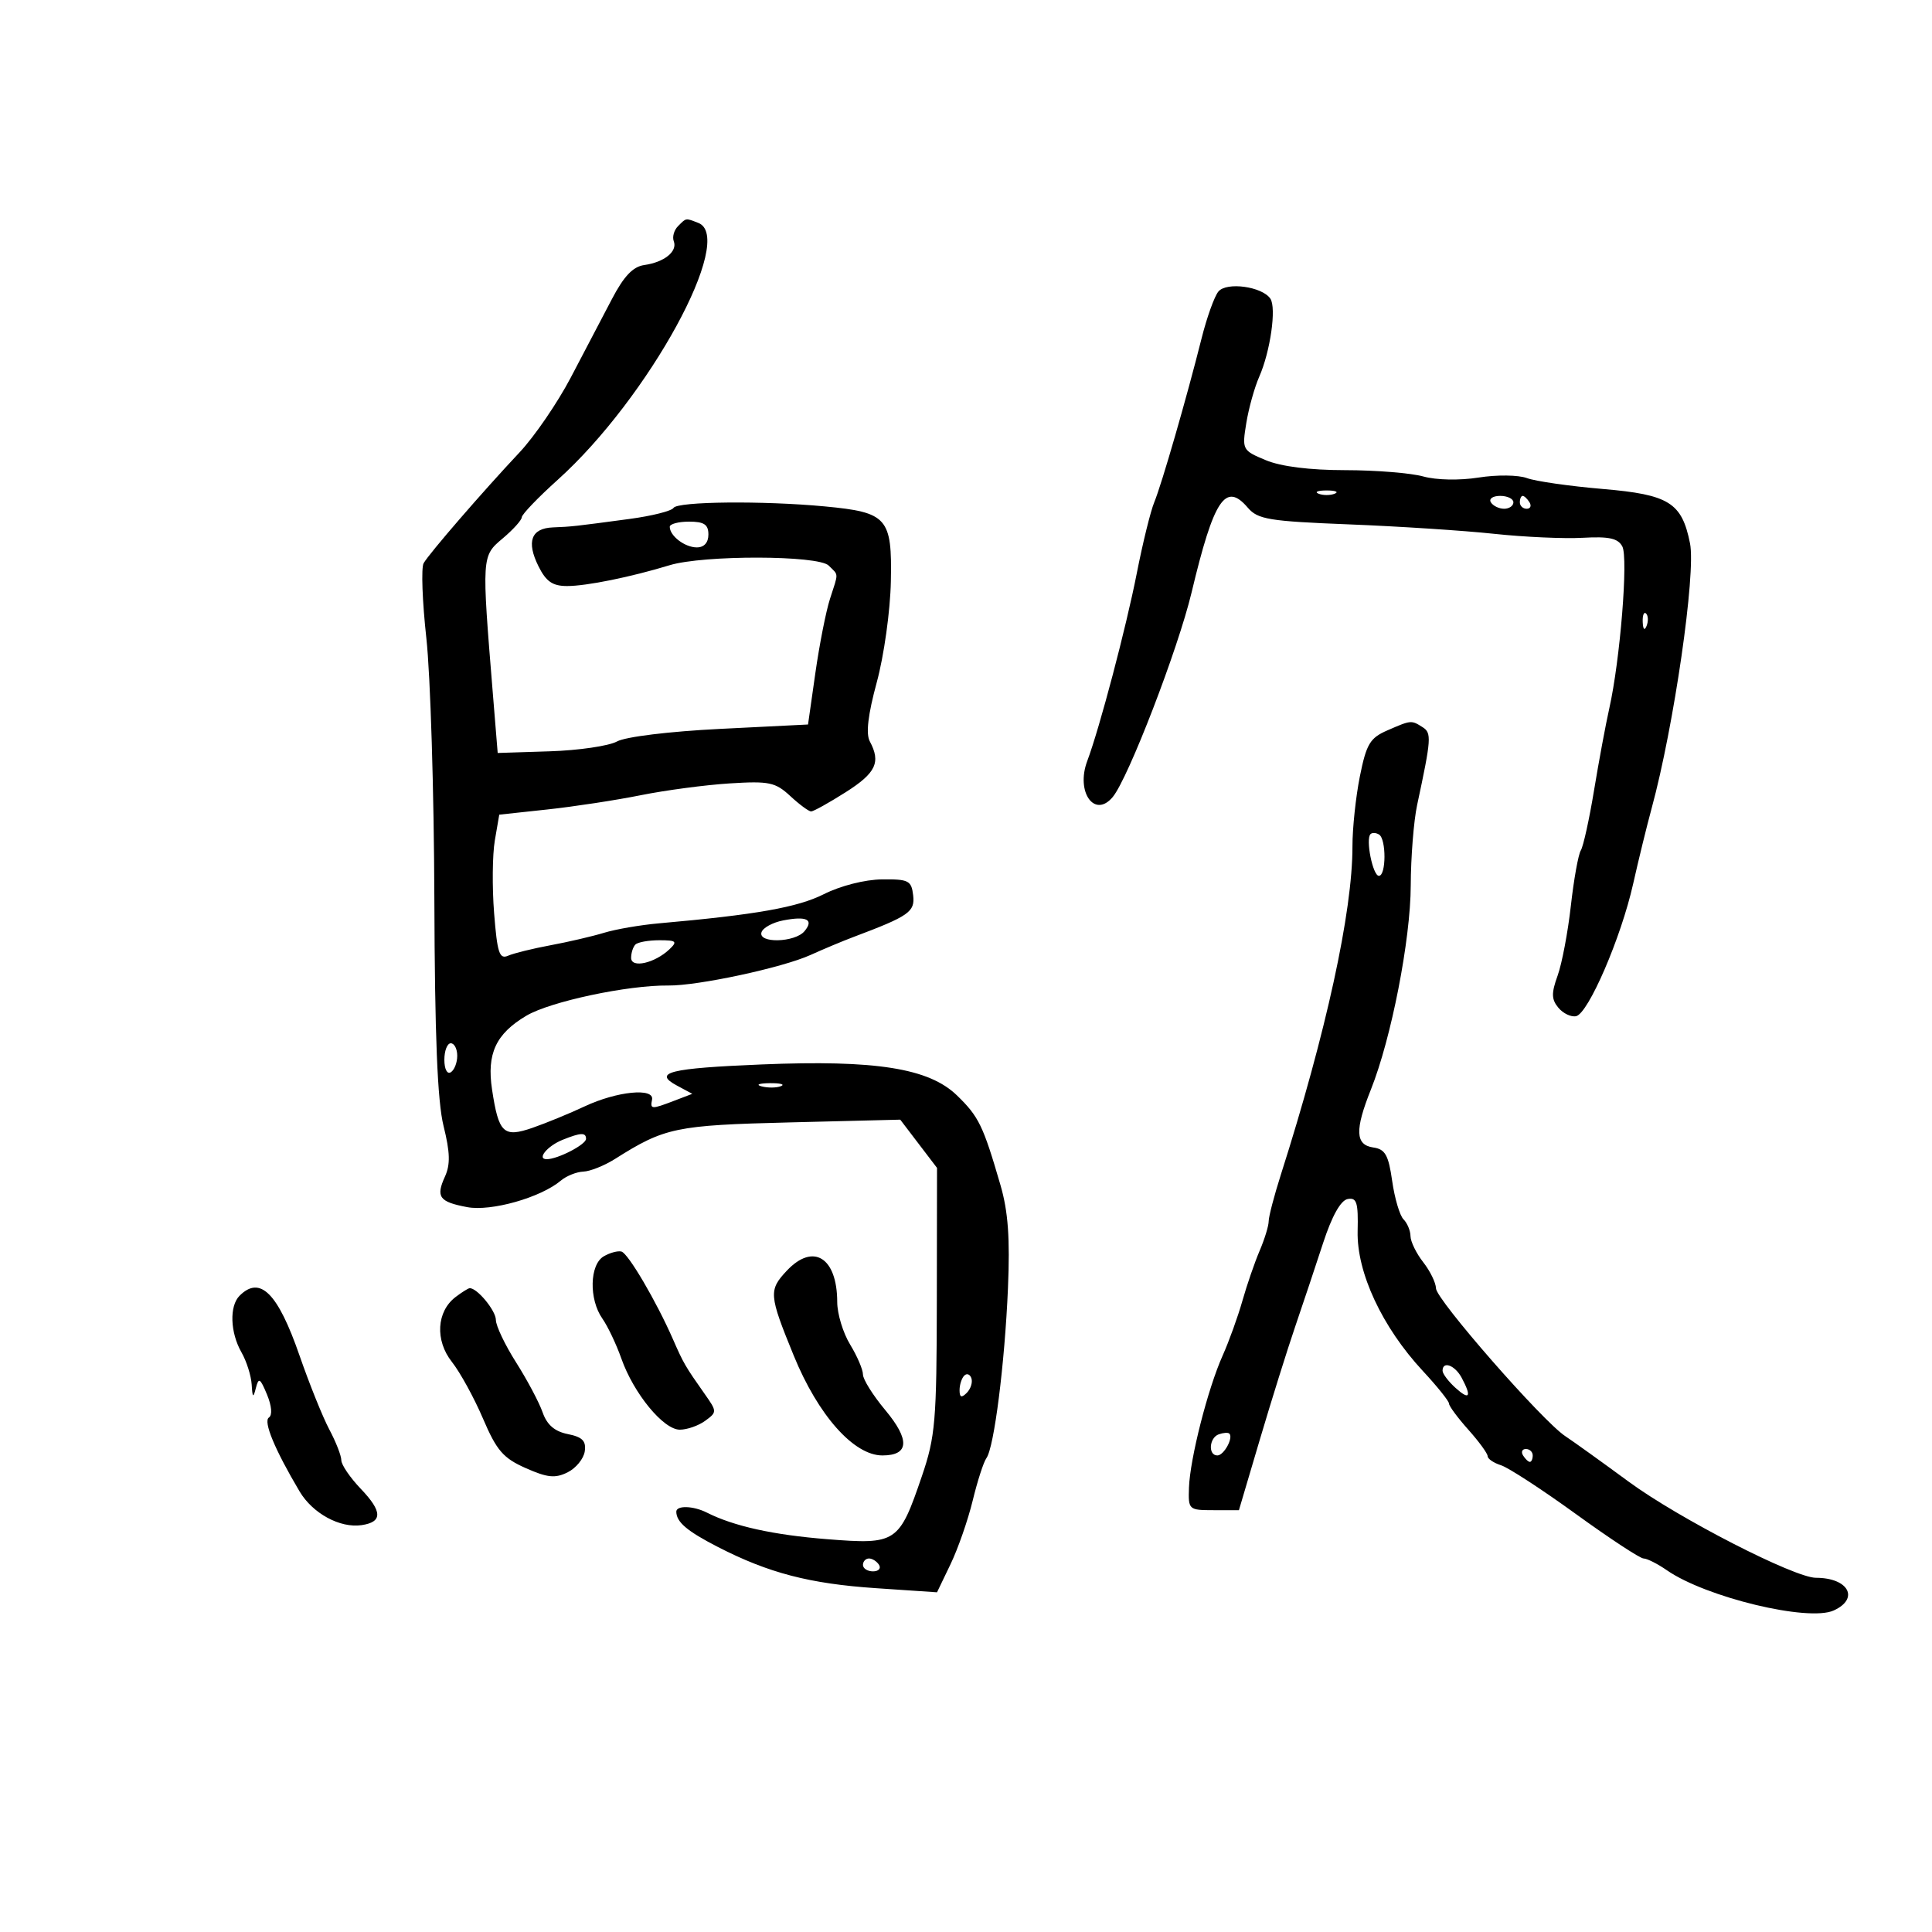<svg xmlns="http://www.w3.org/2000/svg" width="300" height="300" viewBox="0 0 300 300" version="1.1">
	<path d="M 105.278 35.122 C 104.661 35.739, 104.367 36.792, 104.624 37.462 C 105.229 39.039, 103.150 40.717, 100.047 41.154 C 98.275 41.404, 96.871 42.887, 94.985 46.500 C 93.550 49.250, 90.687 54.713, 88.622 58.640 C 86.557 62.567, 82.985 67.784, 80.684 70.234 C 74.957 76.331, 66.655 85.923, 65.780 87.455 C 65.384 88.149, 65.575 93.393, 66.205 99.108 C 66.835 104.824, 67.393 123, 67.446 139.500 C 67.514 160.911, 67.924 171.036, 68.879 174.866 C 69.890 178.927, 69.943 180.830, 69.095 182.691 C 67.648 185.867, 68.202 186.628, 72.555 187.444 C 76.263 188.140, 83.958 185.961, 87.079 183.331 C 87.947 182.599, 89.522 181.967, 90.579 181.927 C 91.635 181.887, 93.850 181.001, 95.500 179.959 C 103.228 175.077, 104.909 174.726, 122.646 174.286 L 139.791 173.860 142.646 177.605 L 145.500 181.349 145.470 201.925 C 145.443 220.718, 145.242 223.083, 143.145 229.233 C 139.613 239.588, 139.211 239.856, 128.477 239.007 C 120.081 238.343, 113.943 236.989, 109.764 234.877 C 107.637 233.803, 104.995 233.732, 105.015 234.750 C 105.048 236.366, 106.700 237.761, 111.500 240.226 C 119.336 244.251, 125.733 245.918, 136 246.611 L 145.500 247.252 147.604 242.876 C 148.761 240.469, 150.308 236.025, 151.042 233 C 151.776 229.975, 152.732 227.015, 153.167 226.423 C 154.365 224.792, 156.016 211.772, 156.516 200.026 C 156.845 192.273, 156.543 188.116, 155.354 184.026 C 152.664 174.773, 151.988 173.381, 148.593 170.090 C 144.238 165.869, 135.979 164.559, 118.293 165.286 C 103.935 165.876, 101.320 166.527, 105.115 168.567 L 107.500 169.849 104.685 170.925 C 101.135 172.281, 100.946 172.271, 101.250 170.750 C 101.627 168.866, 95.788 169.451, 90.786 171.797 C 88.429 172.903, 84.788 174.400, 82.695 175.124 C 78.183 176.686, 77.433 175.977, 76.404 169.172 C 75.564 163.614, 77.001 160.524, 81.732 157.721 C 85.452 155.517, 97.481 152.958, 103.783 153.030 C 108.378 153.082, 121.491 150.265, 125.855 148.288 C 127.860 147.379, 130.850 146.127, 132.500 145.506 C 141.178 142.237, 142.095 141.596, 141.794 139.014 C 141.527 136.730, 141.082 136.505, 136.941 136.551 C 134.301 136.580, 130.514 137.544, 127.941 138.840 C 123.861 140.898, 117.377 142.045, 102.295 143.378 C 99.432 143.631, 95.607 144.290, 93.795 144.843 C 91.983 145.395, 88.250 146.265, 85.500 146.775 C 82.750 147.286, 79.780 148.017, 78.901 148.401 C 77.544 148.993, 77.215 147.994, 76.726 141.799 C 76.409 137.785, 76.459 132.700, 76.837 130.500 L 77.524 126.500 85.012 125.693 C 89.130 125.249, 95.650 124.253, 99.500 123.479 C 103.350 122.705, 109.568 121.880, 113.317 121.646 C 119.438 121.263, 120.397 121.464, 122.713 123.610 C 124.131 124.924, 125.588 126, 125.950 126 C 126.312 126, 128.722 124.660, 131.304 123.022 C 136.014 120.035, 136.805 118.373, 135.065 115.122 C 134.429 113.934, 134.776 110.995, 136.147 105.937 C 137.270 101.797, 138.239 94.862, 138.332 90.293 C 138.535 80.389, 137.800 79.554, 128.064 78.634 C 118.499 77.731, 105.203 77.863, 104.581 78.868 C 104.286 79.346, 101.222 80.116, 97.772 80.579 C 89.089 81.746, 88.831 81.774, 85.857 81.894 C 82.469 82.030, 81.705 84.101, 83.624 87.949 C 84.799 90.304, 85.811 91, 88.059 91 C 91.074 91, 97.940 89.606, 103.968 87.770 C 109.227 86.167, 127.062 86.205, 128.679 87.821 C 130.259 89.402, 130.236 88.781, 128.875 93.007 C 128.256 94.928, 127.237 100.100, 126.610 104.500 L 125.470 112.500 111.794 113.183 C 103.932 113.576, 97.137 114.405, 95.809 115.134 C 94.539 115.832, 89.851 116.519, 85.391 116.662 L 77.281 116.921 76.530 107.711 C 74.786 86.326, 74.783 86.360, 78.052 83.610 C 79.673 82.246, 81.011 80.763, 81.024 80.315 C 81.037 79.867, 83.550 77.250, 86.607 74.500 C 100.702 61.824, 114.340 36.879, 108.418 34.607 C 106.410 33.836, 106.594 33.806, 105.278 35.122 M 189.191 45.270 C 188.571 46.017, 187.394 49.300, 186.575 52.564 C 184.272 61.745, 180.378 75.228, 179.229 78 C 178.659 79.375, 177.441 84.325, 176.523 89 C 174.861 97.464, 170.740 113.082, 168.825 118.176 C 167.016 122.987, 169.976 127.147, 172.791 123.750 C 175.198 120.845, 182.934 100.774, 185.028 92 C 188.489 77.494, 190.289 74.777, 193.752 78.829 C 195.310 80.652, 197.021 80.935, 209.500 81.427 C 217.200 81.730, 227.325 82.389, 232 82.891 C 236.675 83.393, 242.872 83.670, 245.772 83.508 C 249.850 83.279, 251.241 83.585, 251.914 84.856 C 252.853 86.627, 251.574 102.505, 249.889 110 C 249.333 112.475, 248.270 118.192, 247.526 122.704 C 246.783 127.216, 245.856 131.424, 245.466 132.055 C 245.076 132.687, 244.380 136.561, 243.920 140.666 C 243.459 144.771, 242.534 149.646, 241.864 151.499 C 240.880 154.220, 240.903 155.178, 241.981 156.477 C 242.715 157.362, 243.952 157.954, 244.729 157.793 C 246.629 157.399, 251.721 145.598, 253.593 137.251 C 254.426 133.538, 255.720 128.250, 256.469 125.500 C 259.922 112.828, 263.363 89.065, 262.425 84.373 C 261.159 78.044, 259.169 76.802, 248.893 75.929 C 243.727 75.491, 238.421 74.730, 237.101 74.239 C 235.773 73.744, 232.428 73.705, 229.604 74.152 C 226.635 74.621, 223.043 74.551, 221.003 73.984 C 219.076 73.449, 213.617 73.009, 208.872 73.006 C 203.361 73.002, 198.907 72.441, 196.542 71.453 C 192.908 69.935, 192.853 69.829, 193.523 65.703 C 193.899 63.391, 194.803 60.150, 195.531 58.500 C 197.259 54.584, 198.226 47.803, 197.261 46.376 C 195.987 44.493, 190.464 43.736, 189.191 45.270 M 204.750 76.662 C 205.438 76.940, 206.563 76.940, 207.250 76.662 C 207.938 76.385, 207.375 76.158, 206 76.158 C 204.625 76.158, 204.063 76.385, 204.750 76.662 M 231.500 78 C 231.840 78.550, 232.766 79, 233.559 79 C 234.352 79, 235 78.550, 235 78 C 235 77.450, 234.073 77, 232.941 77 C 231.809 77, 231.160 77.450, 231.500 78 M 236 78 C 236 78.550, 236.477 79, 237.059 79 C 237.641 79, 237.840 78.550, 237.500 78 C 237.160 77.450, 236.684 77, 236.441 77 C 236.198 77, 236 77.450, 236 78 M 104 81.800 C 104 83.213, 106.345 85, 108.200 85 C 109.333 85, 110 84.259, 110 83 C 110 81.444, 109.333 81, 107 81 C 105.350 81, 104 81.360, 104 81.800 M 255.079 96.583 C 255.127 97.748, 255.364 97.985, 255.683 97.188 C 255.972 96.466, 255.936 95.603, 255.604 95.271 C 255.272 94.939, 255.036 95.529, 255.079 96.583 M 215.411 113.423 C 212.731 114.590, 212.169 115.531, 211.161 120.551 C 210.523 123.731, 210.004 128.621, 210.009 131.417 C 210.027 141.537, 205.926 160.343, 198.886 182.415 C 197.849 185.668, 197 188.916, 197 189.631 C 197 190.347, 196.368 192.410, 195.596 194.216 C 194.824 196.022, 193.618 199.525, 192.916 202 C 192.213 204.475, 190.833 208.300, 189.848 210.500 C 187.551 215.631, 184.782 226.493, 184.623 231 C 184.503 234.429, 184.580 234.500, 188.439 234.500 L 192.379 234.500 195.637 223.500 C 197.429 217.450, 199.893 209.575, 201.114 206 C 202.334 202.425, 204.287 196.578, 205.453 193.007 C 206.815 188.839, 208.177 186.397, 209.257 186.189 C 210.676 185.916, 210.920 186.699, 210.813 191.182 C 210.660 197.594, 214.620 206.081, 220.933 212.876 C 223.170 215.283, 225 217.565, 225 217.946 C 225 218.328, 226.350 220.152, 228 222 C 229.650 223.848, 231 225.699, 231 226.113 C 231 226.527, 231.937 227.163, 233.081 227.526 C 234.226 227.889, 239.454 231.295, 244.699 235.093 C 249.943 238.892, 254.675 242, 255.213 242 C 255.751 242, 257.386 242.827, 258.846 243.838 C 264.911 248.037, 280.807 251.864, 284.739 250.073 C 288.781 248.231, 287.029 245, 281.988 245 C 278.641 245, 260.646 235.767, 252.909 230.080 C 248.733 227.011, 244.296 223.825, 243.048 223 C 239.504 220.657, 223.003 201.793, 222.978 200.055 C 222.966 199.200, 222.076 197.375, 221 196 C 219.924 194.625, 219.034 192.802, 219.022 191.950 C 219.010 191.097, 218.521 189.921, 217.937 189.337 C 217.352 188.752, 216.560 186.074, 216.178 183.387 C 215.602 179.344, 215.095 178.445, 213.241 178.180 C 210.452 177.783, 210.357 175.480, 212.872 169.185 C 216.038 161.257, 219.031 145.936, 219.060 137.500 C 219.075 133.100, 219.521 127.475, 220.051 125 C 222.261 114.688, 222.322 113.817, 220.897 112.915 C 219.141 111.803, 219.129 111.804, 215.411 113.423 M 212.812 129.521 C 212.025 130.308, 213.169 136, 214.113 136 C 215.254 136, 215.277 130.289, 214.139 129.586 C 213.666 129.294, 213.069 129.265, 212.812 129.521 M 121.582 142.928 C 119.978 143.243, 118.478 144.063, 118.249 144.750 C 117.662 146.514, 123.444 146.375, 124.926 144.589 C 126.426 142.782, 125.267 142.207, 121.582 142.928 M 98.667 146.667 C 98.300 147.033, 98 147.964, 98 148.734 C 98 150.398, 101.674 149.571, 103.964 147.393 C 105.232 146.187, 105.020 146, 102.381 146 C 100.705 146, 99.033 146.300, 98.667 146.667 M 69 164.559 C 69 166.010, 69.433 166.851, 70 166.500 C 70.550 166.160, 71 165.009, 71 163.941 C 71 162.873, 70.550 162, 70 162 C 69.450 162, 69 163.152, 69 164.559 M 118.269 168.693 C 119.242 168.947, 120.592 168.930, 121.269 168.656 C 121.946 168.382, 121.150 168.175, 119.500 168.195 C 117.850 168.215, 117.296 168.439, 118.269 168.693 M 87.352 176.993 C 84.978 177.951, 83.303 180, 84.894 180 C 86.609 180, 91 177.727, 91 176.839 C 91 175.821, 90.172 175.856, 87.352 176.993 M 93.750 195.082 C 91.551 196.361, 91.429 201.740, 93.532 204.742 C 94.374 205.945, 95.704 208.743, 96.486 210.961 C 98.399 216.383, 103.015 222, 105.559 222 C 106.691 222, 108.466 221.380, 109.503 220.621 C 111.348 219.272, 111.347 219.183, 109.444 216.481 C 106.398 212.155, 106.142 211.714, 104.516 208 C 101.922 202.075, 97.553 194.630, 96.500 194.340 C 95.950 194.188, 94.713 194.522, 93.750 195.082 M 122.174 197.314 C 119.336 200.336, 119.394 201.057, 123.242 210.476 C 127.032 219.755, 132.572 226, 137.014 226 C 141.178 226, 141.329 223.583, 137.454 218.944 C 135.554 216.671, 134 214.189, 134 213.430 C 134 212.670, 133.102 210.575, 132.004 208.774 C 130.906 206.973, 130.006 204.008, 130.004 202.184 C 129.996 195.252, 126.282 192.942, 122.174 197.314 M 37.200 201.200 C 35.598 202.802, 35.739 206.919, 37.500 210 C 38.286 211.375, 38.997 213.625, 39.081 215 C 39.205 217.048, 39.322 217.146, 39.730 215.539 C 40.161 213.843, 40.393 213.978, 41.458 216.539 C 42.194 218.314, 42.314 219.746, 41.755 220.114 C 40.848 220.711, 42.669 225.098, 46.515 231.582 C 48.547 235.006, 52.791 237.316, 56.147 236.823 C 59.428 236.341, 59.393 234.708, 56.025 231.184 C 54.361 229.443, 53 227.445, 53 226.744 C 53 226.044, 52.164 223.902, 51.143 221.985 C 50.122 220.068, 48.040 214.900, 46.515 210.500 C 43.144 200.768, 40.386 198.014, 37.200 201.200 M 70.753 201.390 C 67.785 203.643, 67.527 208.130, 70.172 211.479 C 71.452 213.101, 73.625 217.062, 75 220.281 C 77.117 225.238, 78.133 226.415, 81.635 227.967 C 85.001 229.459, 86.209 229.581, 88.135 228.625 C 89.436 227.979, 90.636 226.510, 90.802 225.360 C 91.035 223.746, 90.435 223.137, 88.166 222.683 C 86.120 222.274, 84.933 221.247, 84.253 219.298 C 83.715 217.759, 81.864 214.274, 80.138 211.554 C 78.412 208.834, 77 205.866, 77 204.959 C 77 203.507, 74.052 199.946, 72.921 200.032 C 72.690 200.049, 71.714 200.660, 70.753 201.390 M 224 212.845 C 224 213.310, 224.900 214.505, 226 215.500 C 228.201 217.492, 228.558 216.912, 226.965 213.934 C 225.921 211.984, 224 211.279, 224 212.845 M 149.729 213.604 C 149.328 214.005, 149 215.023, 149 215.867 C 149 216.992, 149.296 217.104, 150.113 216.288 C 150.724 215.676, 151.053 214.657, 150.842 214.025 C 150.631 213.393, 150.130 213.203, 149.729 213.604 M 189.250 222.720 C 187.749 223.256, 187.566 226, 189.031 226 C 190.063 226, 191.578 223.198, 190.874 222.594 C 190.668 222.418, 189.938 222.475, 189.250 222.720 M 236.500 226 C 236.840 226.550, 237.316 227, 237.559 227 C 237.802 227, 238 226.550, 238 226 C 238 225.450, 237.523 225, 236.941 225 C 236.359 225, 236.160 225.450, 236.500 226 M 134 243 C 134 243.550, 134.702 244, 135.559 244 C 136.416 244, 136.840 243.550, 136.500 243 C 136.160 242.450, 135.459 242, 134.941 242 C 134.423 242, 134 242.450, 134 243" stroke="none" fill="black" fill-rule="evenodd"/>
</svg>